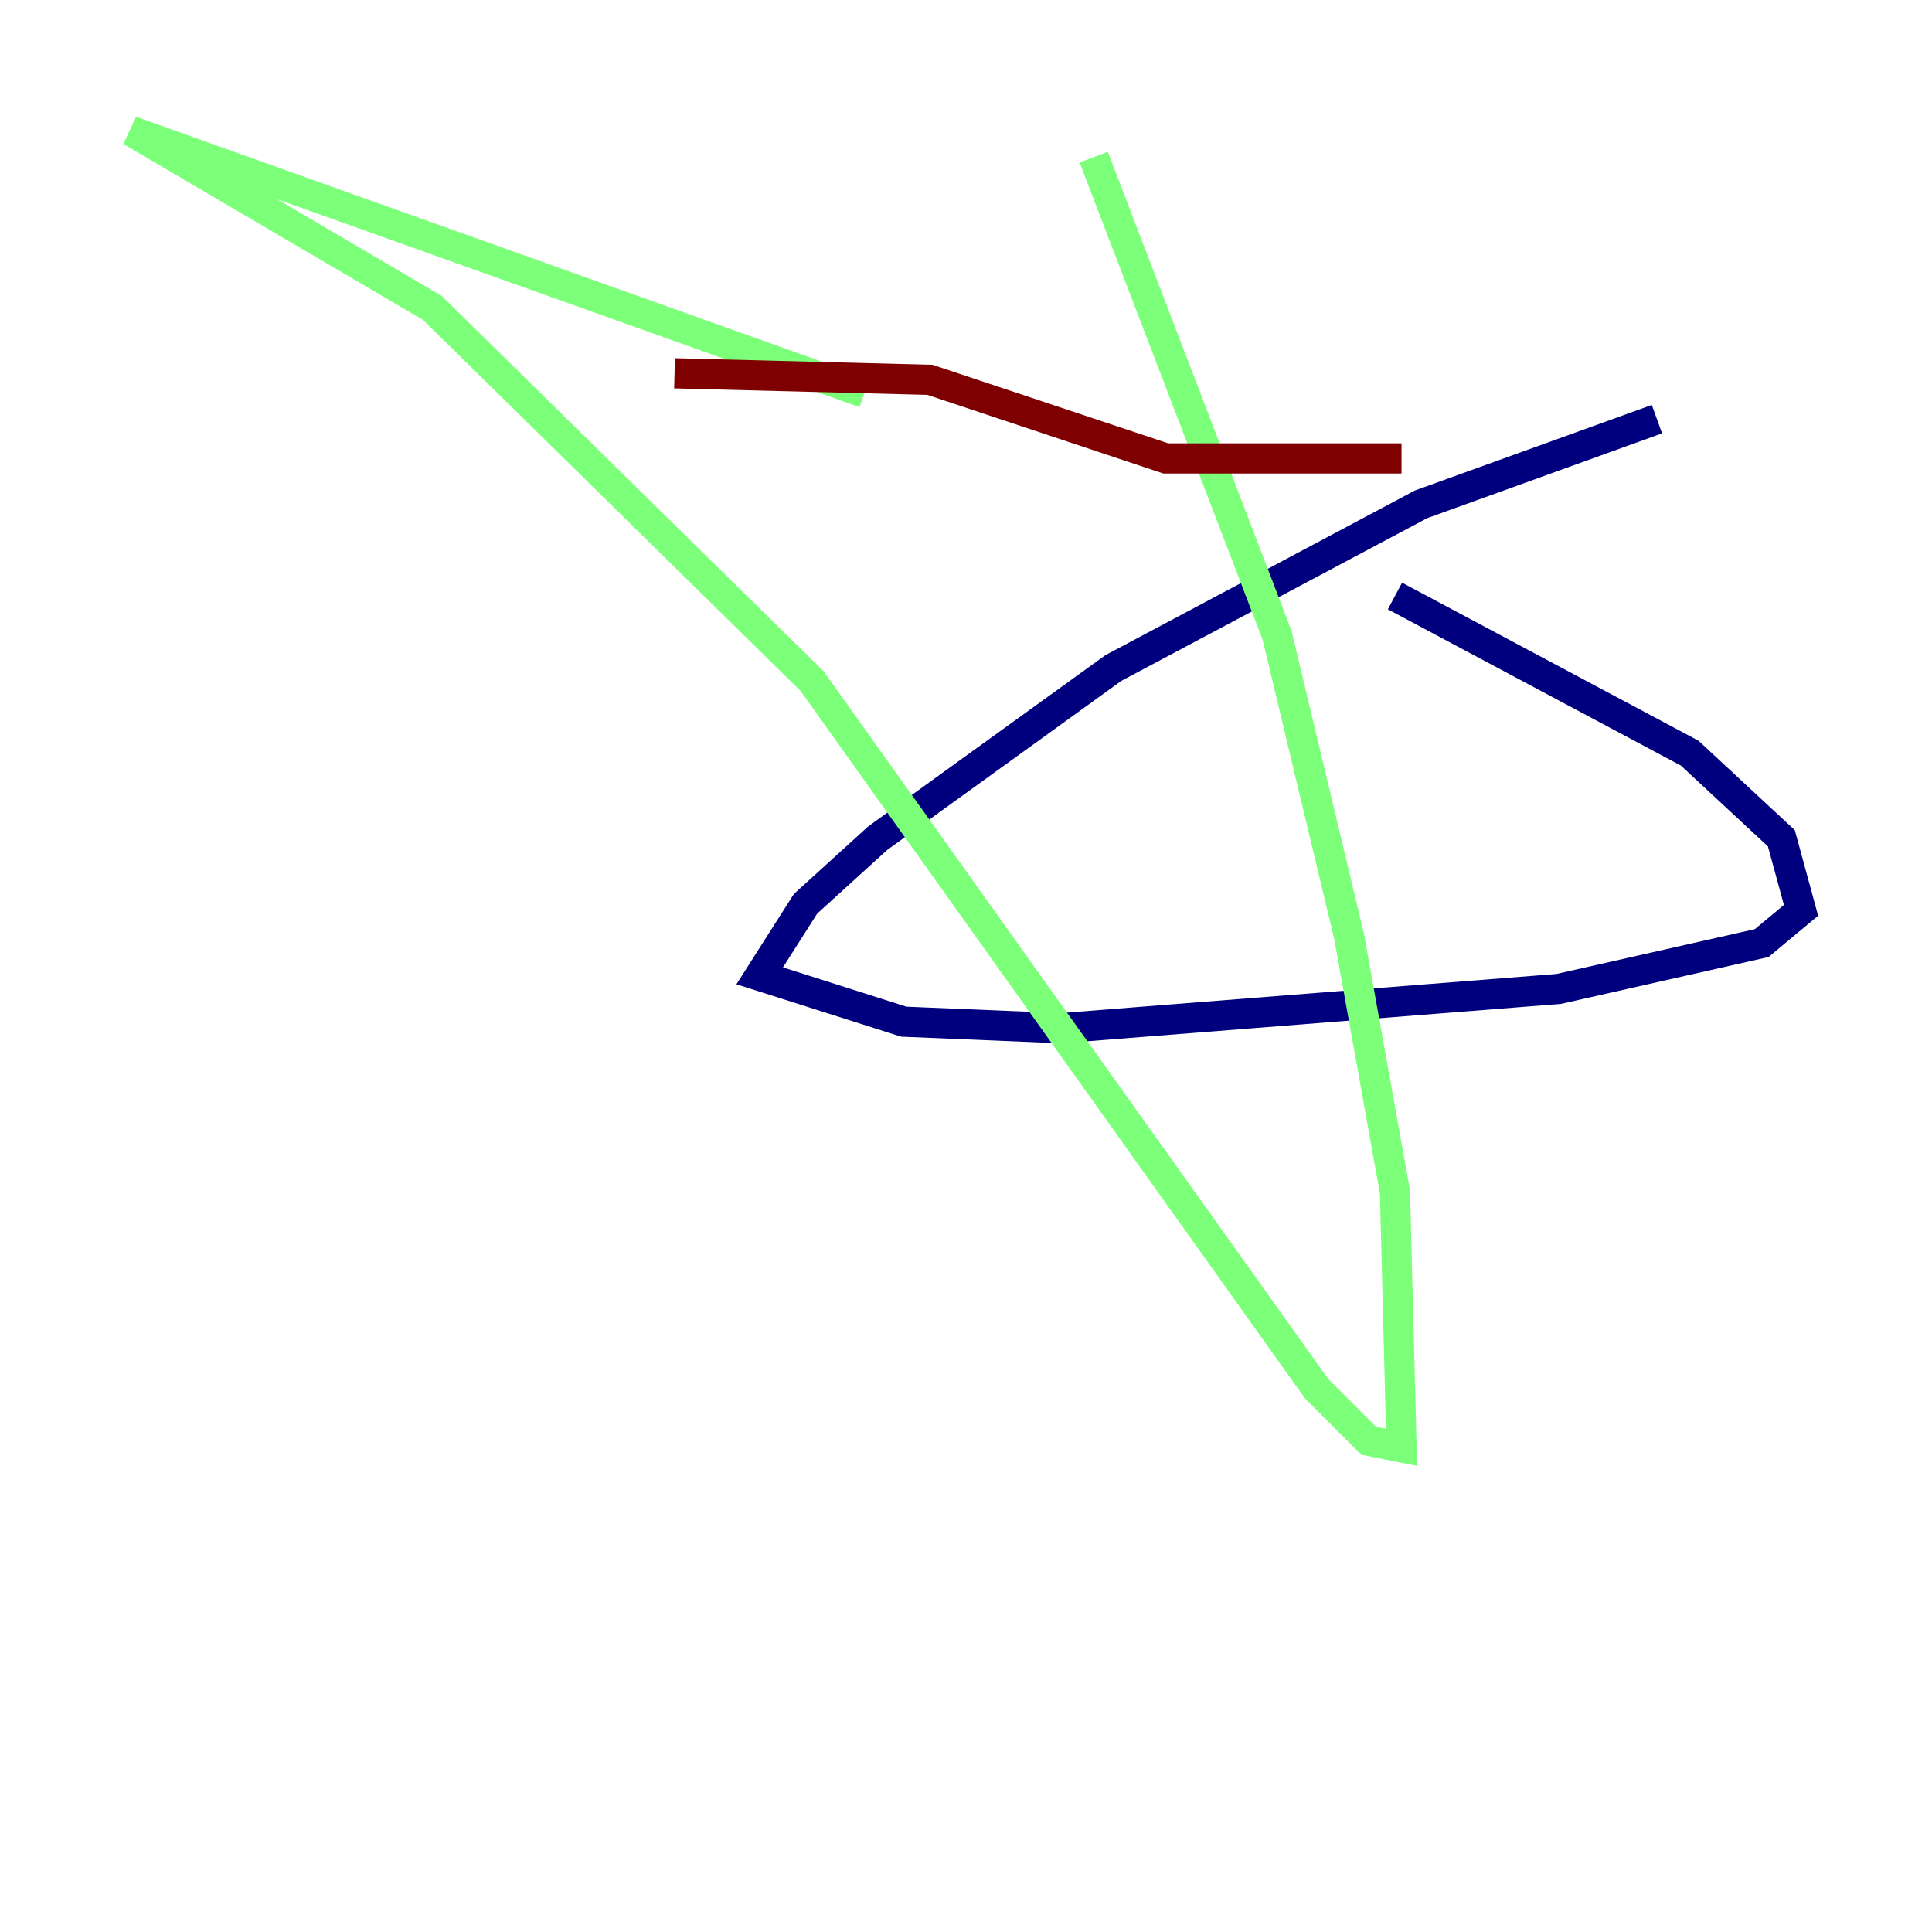 <?xml version="1.0" encoding="utf-8" ?>
<svg baseProfile="tiny" height="128" version="1.2" viewBox="0,0,128,128" width="128" xmlns="http://www.w3.org/2000/svg" xmlns:ev="http://www.w3.org/2001/xml-events" xmlns:xlink="http://www.w3.org/1999/xlink"><defs /><polyline fill="none" points="109.776,27.77 94.156,33.41 73.763,44.258 58.142,55.539 53.37,59.878 50.332,64.651 59.878,67.688 70.291,68.122 103.268,65.519 116.719,62.481 119.322,60.312 118.02,55.539 111.946,49.898 92.42,39.485" stroke="#00007f" stroke-width="2" /><polyline fill="none" points="57.275,26.034 8.678,8.678 28.637,20.393 53.803,45.125 87.214,91.986 90.685,95.458 92.854,95.891 92.42,78.969 89.383,62.047 84.61,42.088 72.461,10.414" stroke="#7cff79" stroke-width="2" /><polyline fill="none" points="44.691,24.732 61.614,25.166 77.234,30.373 92.854,30.373" stroke="#7f0000" stroke-width="2" /></svg>